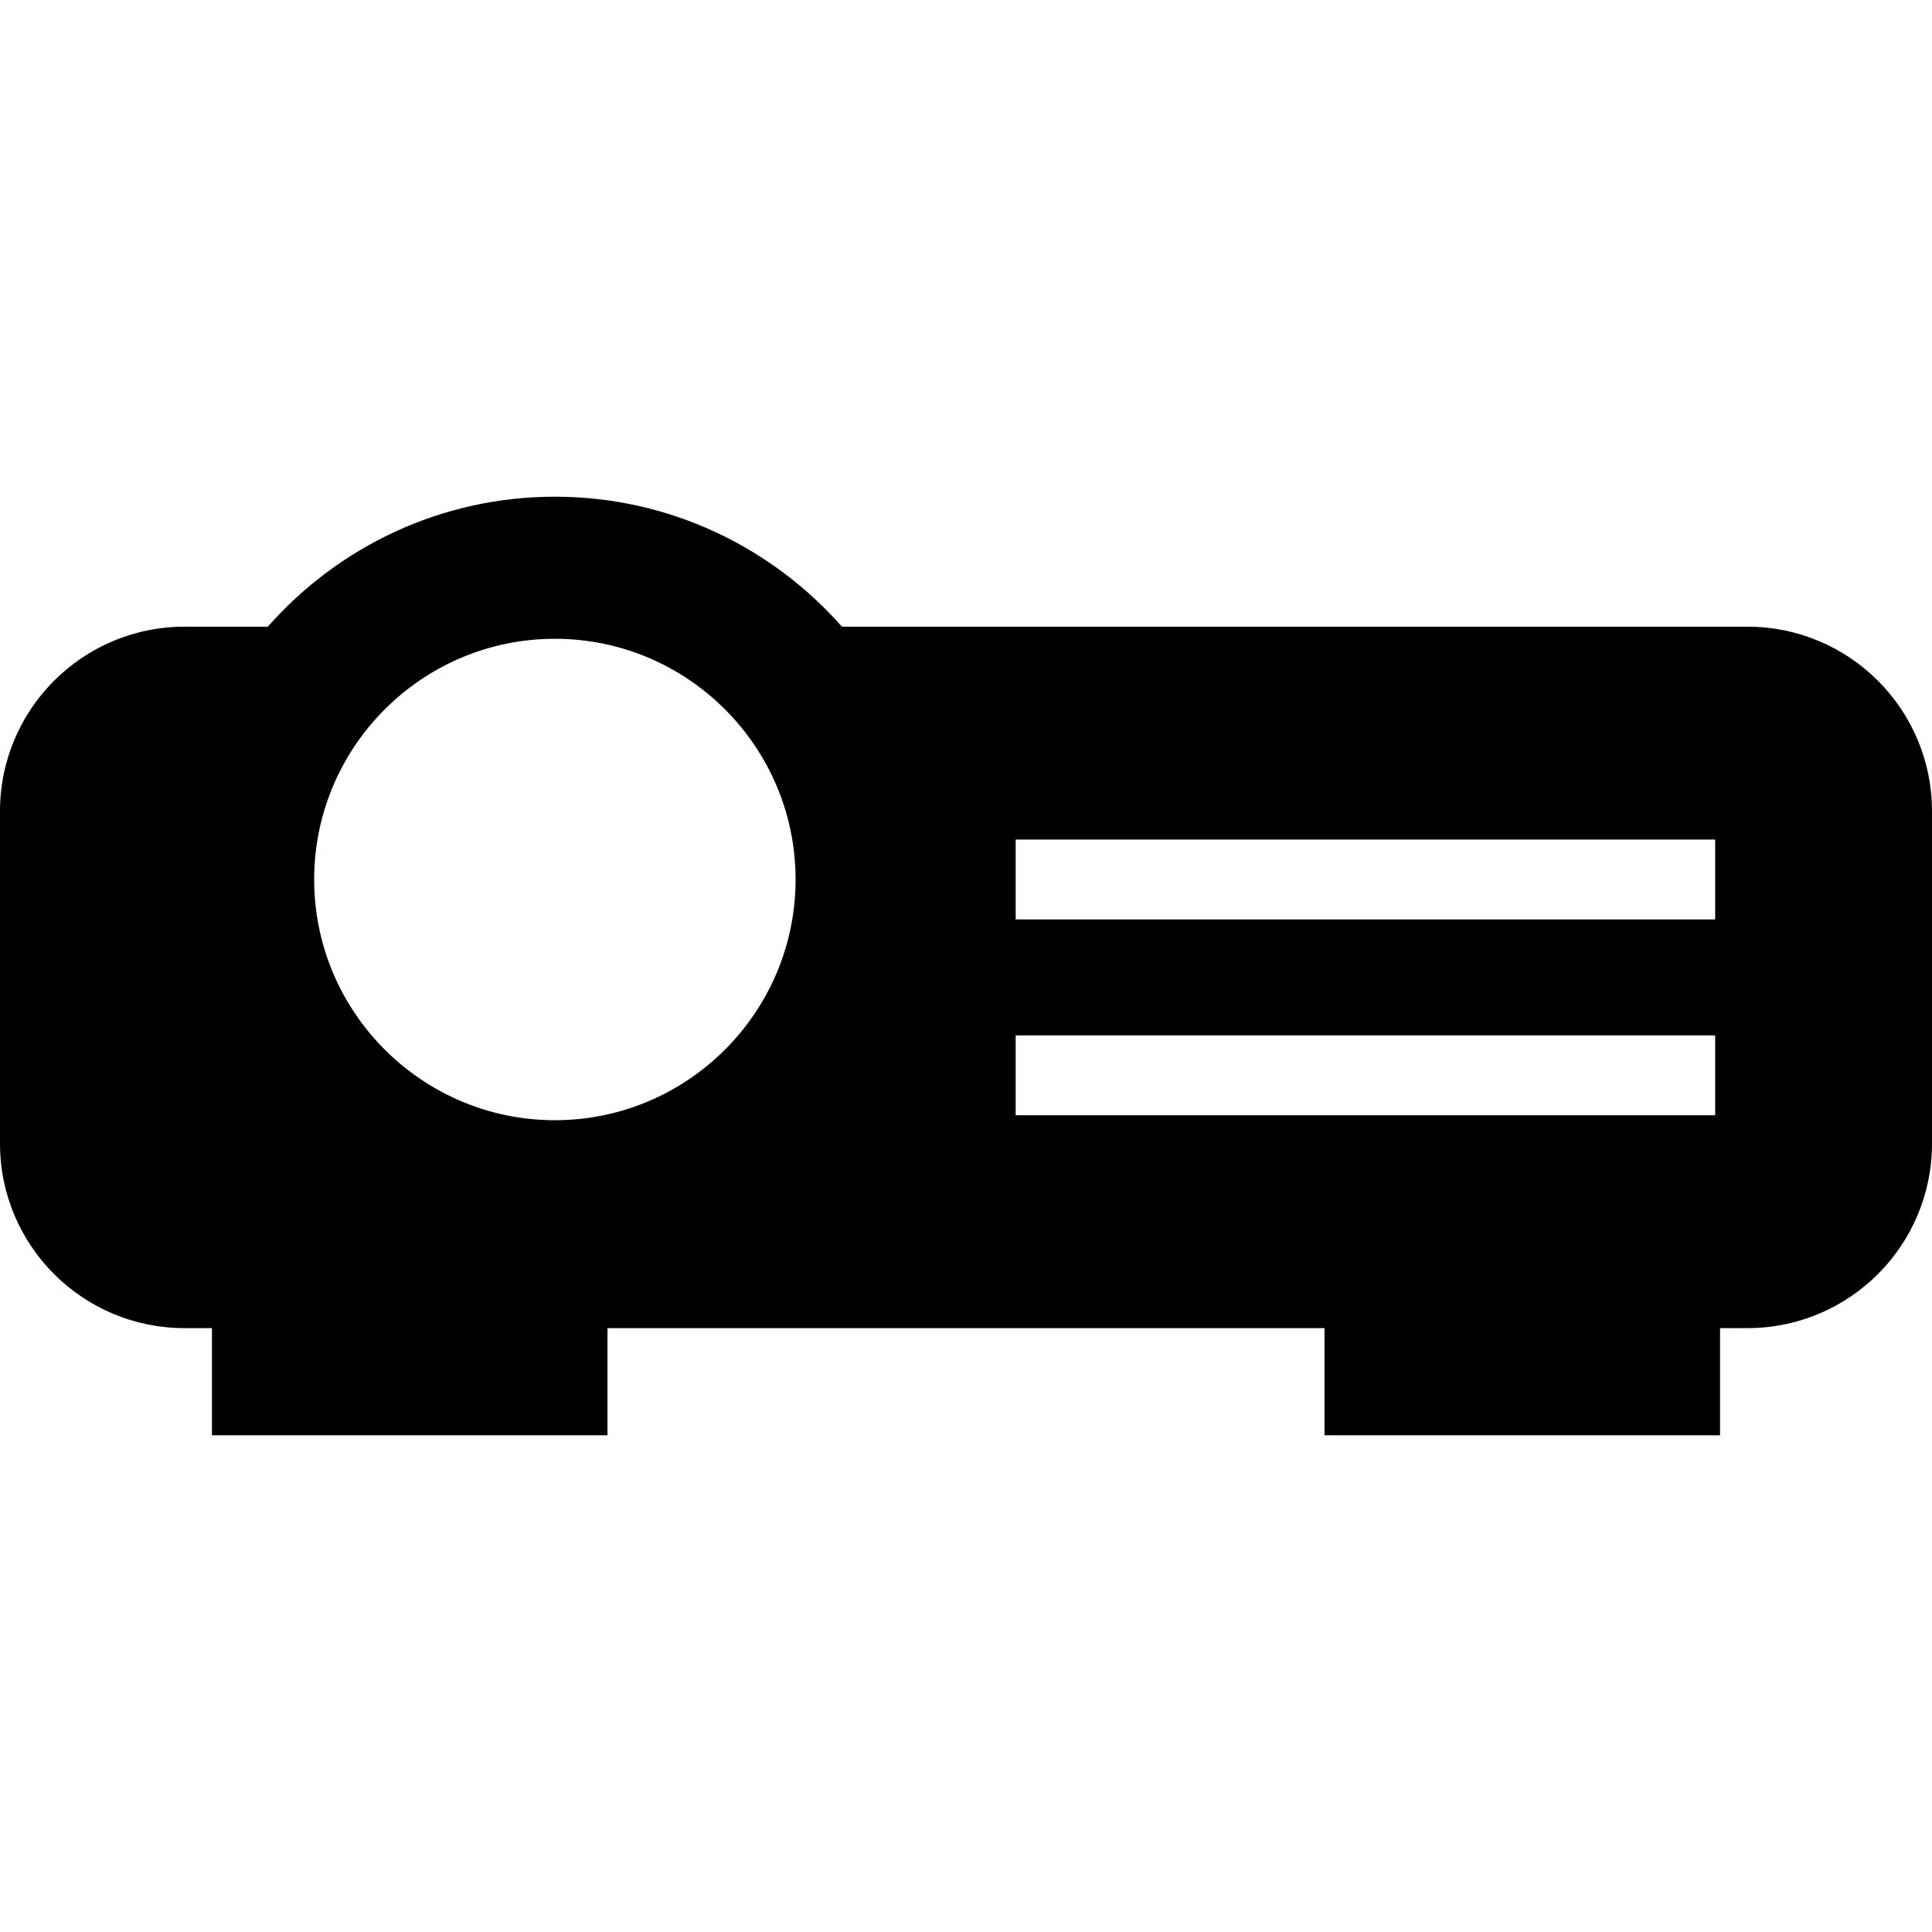 <?xml version="1.0" encoding="iso-8859-1"?>
<!-- Generator: Adobe Illustrator 18.0.0, SVG Export Plug-In . SVG Version: 6.00 Build 0)  -->
<!DOCTYPE svg PUBLIC "-//W3C//DTD SVG 1.1//EN" "http://www.w3.org/Graphics/SVG/1.1/DTD/svg11.dtd">
<svg version="1.1" id="Capa_1" xmlns="http://www.w3.org/2000/svg" xmlns:xlink="http://www.w3.org/1999/xlink" x="0px" y="0px"
	 viewBox="0 0 247.891 247.891" style="enable-background:new 0 0 247.891 247.891;" xml:space="preserve">
<path d="M224.205,80.409H108.029c-9.007-10.216-22.177-16.678-36.834-16.678s-27.827,6.462-36.834,16.678H23.685
	C10.602,80.409,0,91.011,0,104.094v42.631c0,13.083,10.602,23.685,23.685,23.685h3.51v13.75h50.75v-13.75h92v13.75h50.75v-13.75
	h3.51c13.084,0,23.686-10.602,23.686-23.685v-42.631C247.891,91.011,237.289,80.409,224.205,80.409z M71.195,143.731
	c-17.029,0-30.885-13.855-30.885-30.885c0-17.029,13.855-30.885,30.885-30.885s30.885,13.855,30.885,30.885
	C102.08,129.876,88.225,143.731,71.195,143.731z M220.07,143.097h-89.75v-10.25h89.75V143.097z M220.07,117.972h-89.75v-10.25h89.75
	V117.972z"/>
<g>
</g>
<g>
</g>
<g>
</g>
<g>
</g>
<g>
</g>
<g>
</g>
<g>
</g>
<g>
</g>
<g>
</g>
<g>
</g>
<g>
</g>
<g>
</g>
<g>
</g>
<g>
</g>
<g>
</g>
</svg>
